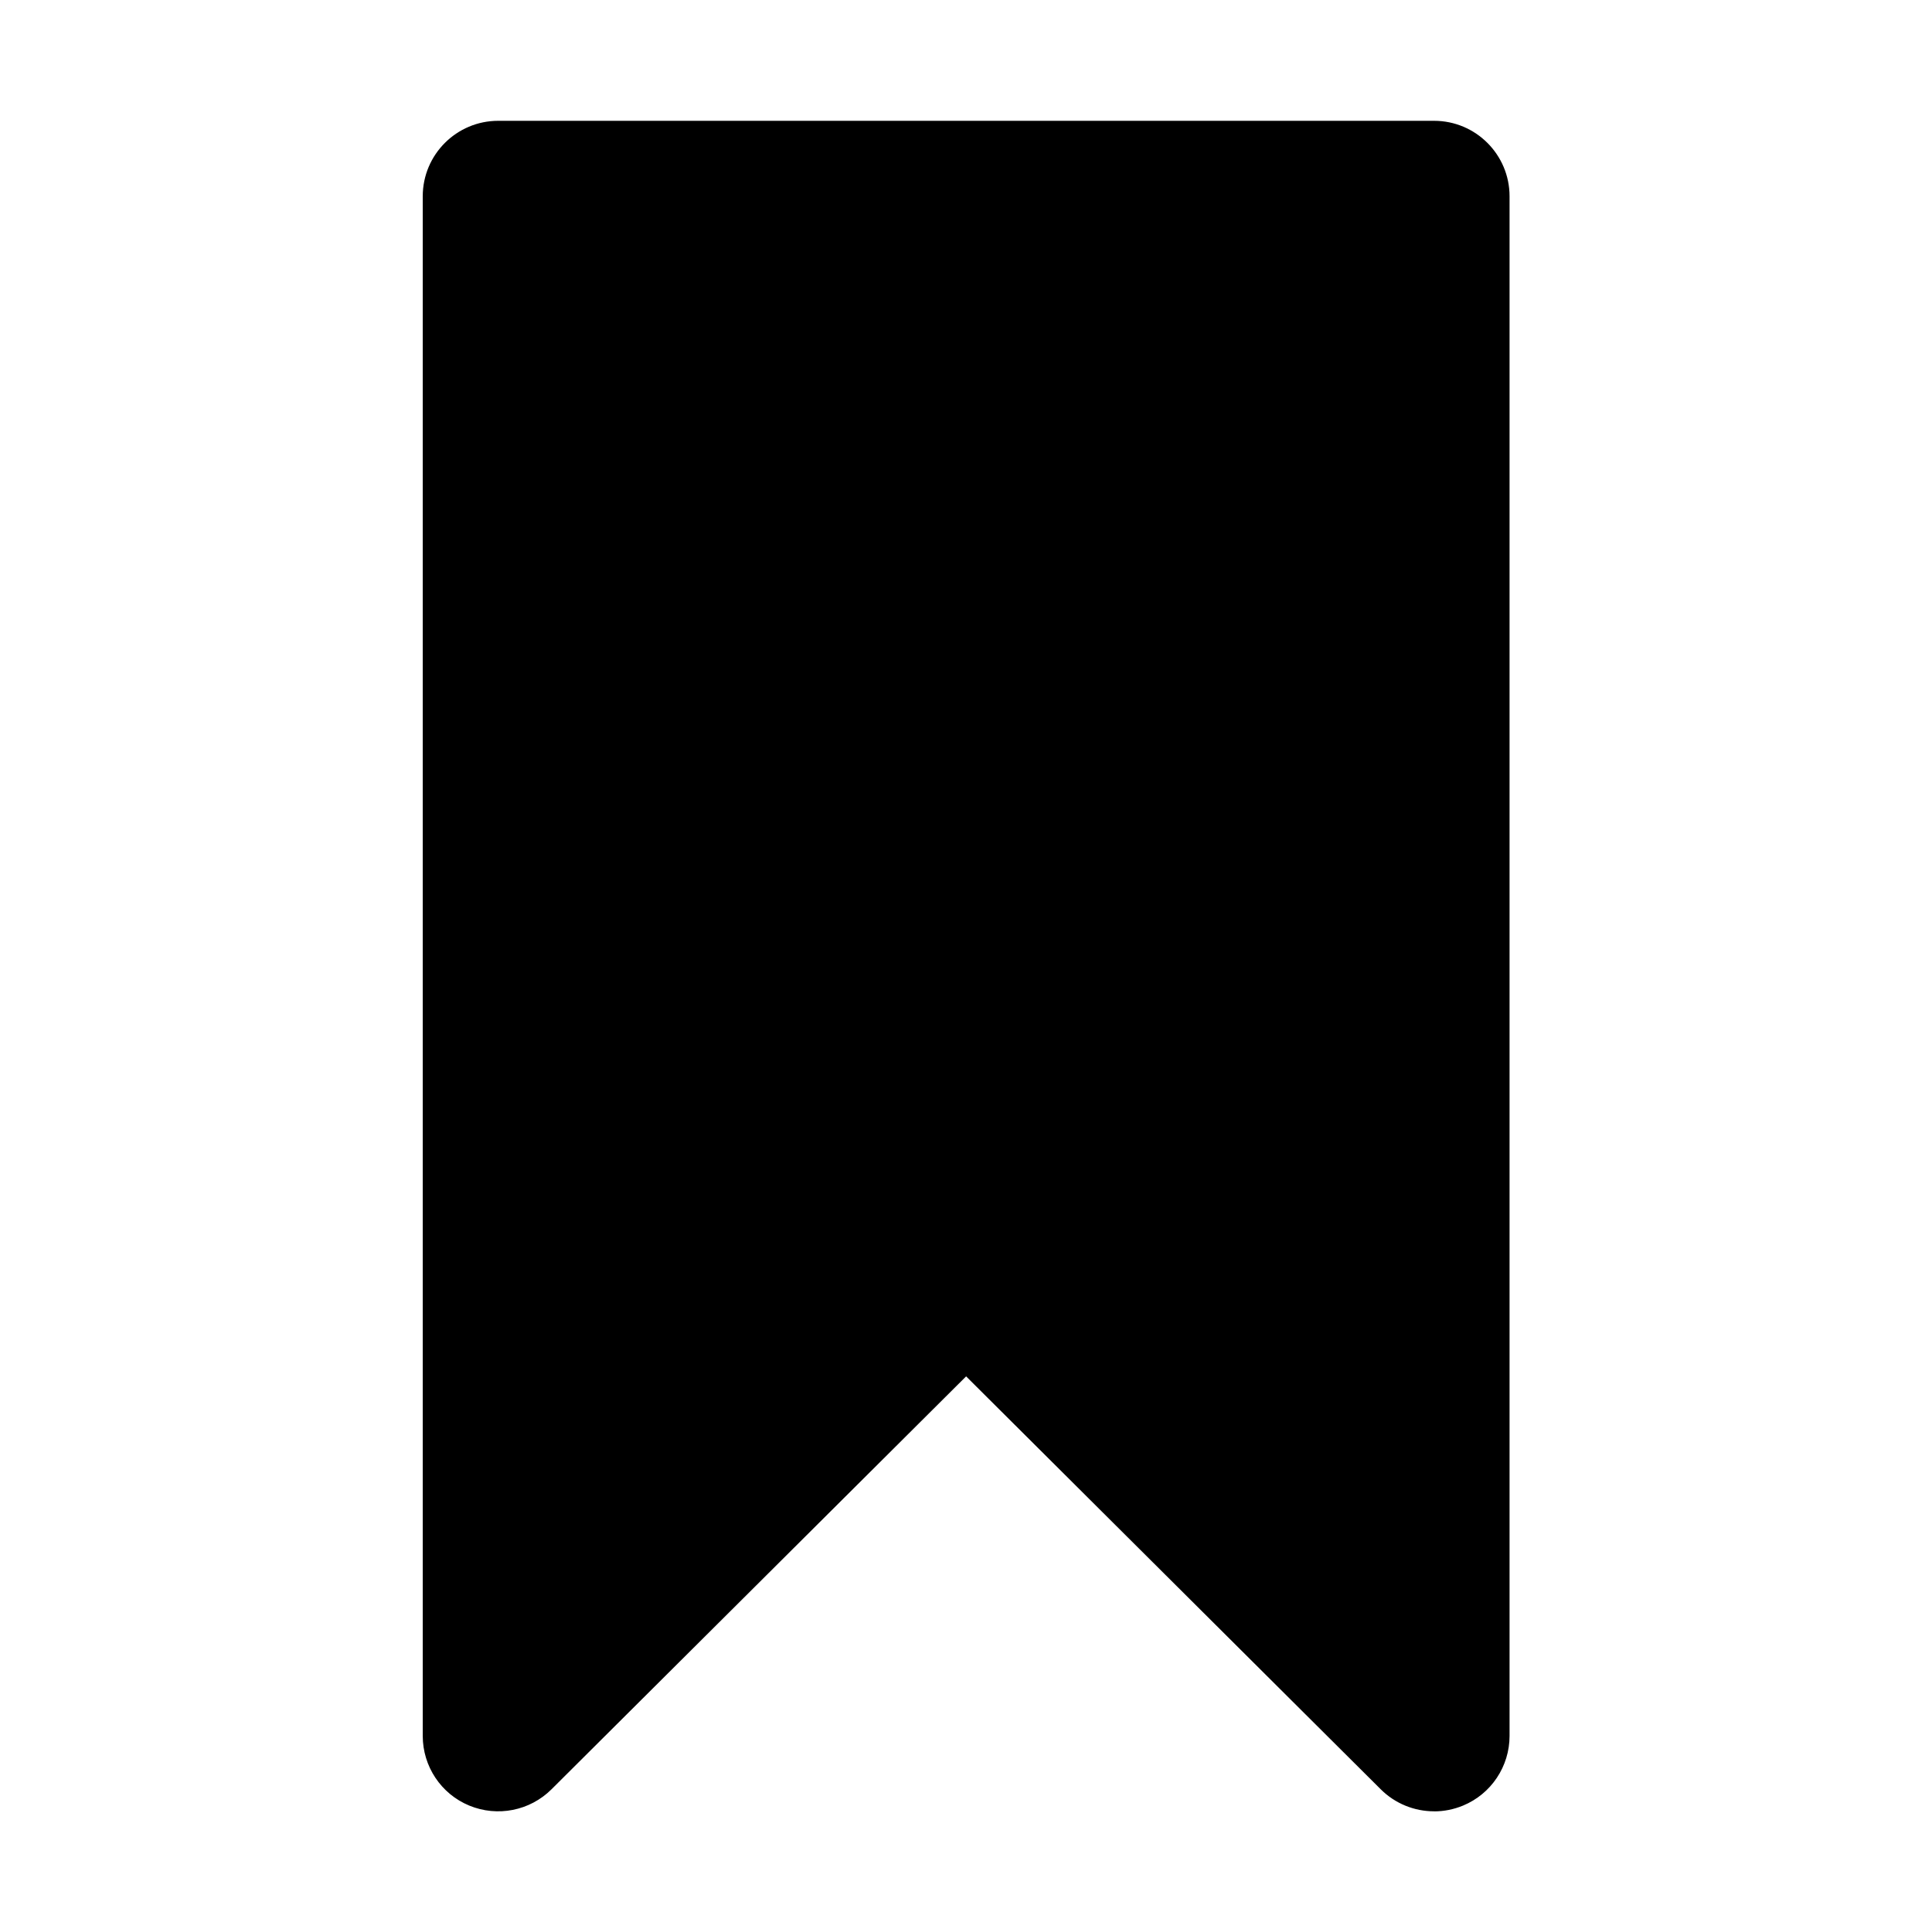 <?xml version="1.0" encoding="utf-8"?>
<!-- Generated by IcoMoon.io -->
<!DOCTYPE svg PUBLIC "-//W3C//DTD SVG 1.1//EN" "http://www.w3.org/Graphics/SVG/1.1/DTD/svg11.dtd">
<svg version="1.1" xmlns="http://www.w3.org/2000/svg" xmlns:xlink="http://www.w3.org/1999/xlink" width="32" height="32" viewBox="0 0 32 32">
<path d="M23.752 30.001c-0.324 0-0.643-0.126-0.882-0.364l-6.868-6.84-6.868 6.84c-0.358 0.356-0.895 0.462-1.362 0.269s-0.77-0.649-0.77-1.154v-25.501c0-0.69 0.56-1.25 1.25-1.25h15.501c0.69 0 1.25 0.56 1.25 1.25v25.501c0 0.505-0.304 0.961-0.77 1.154-0.155 0.064-0.318 0.096-0.479 0.096z" fill="#000000"></path>
</svg>
